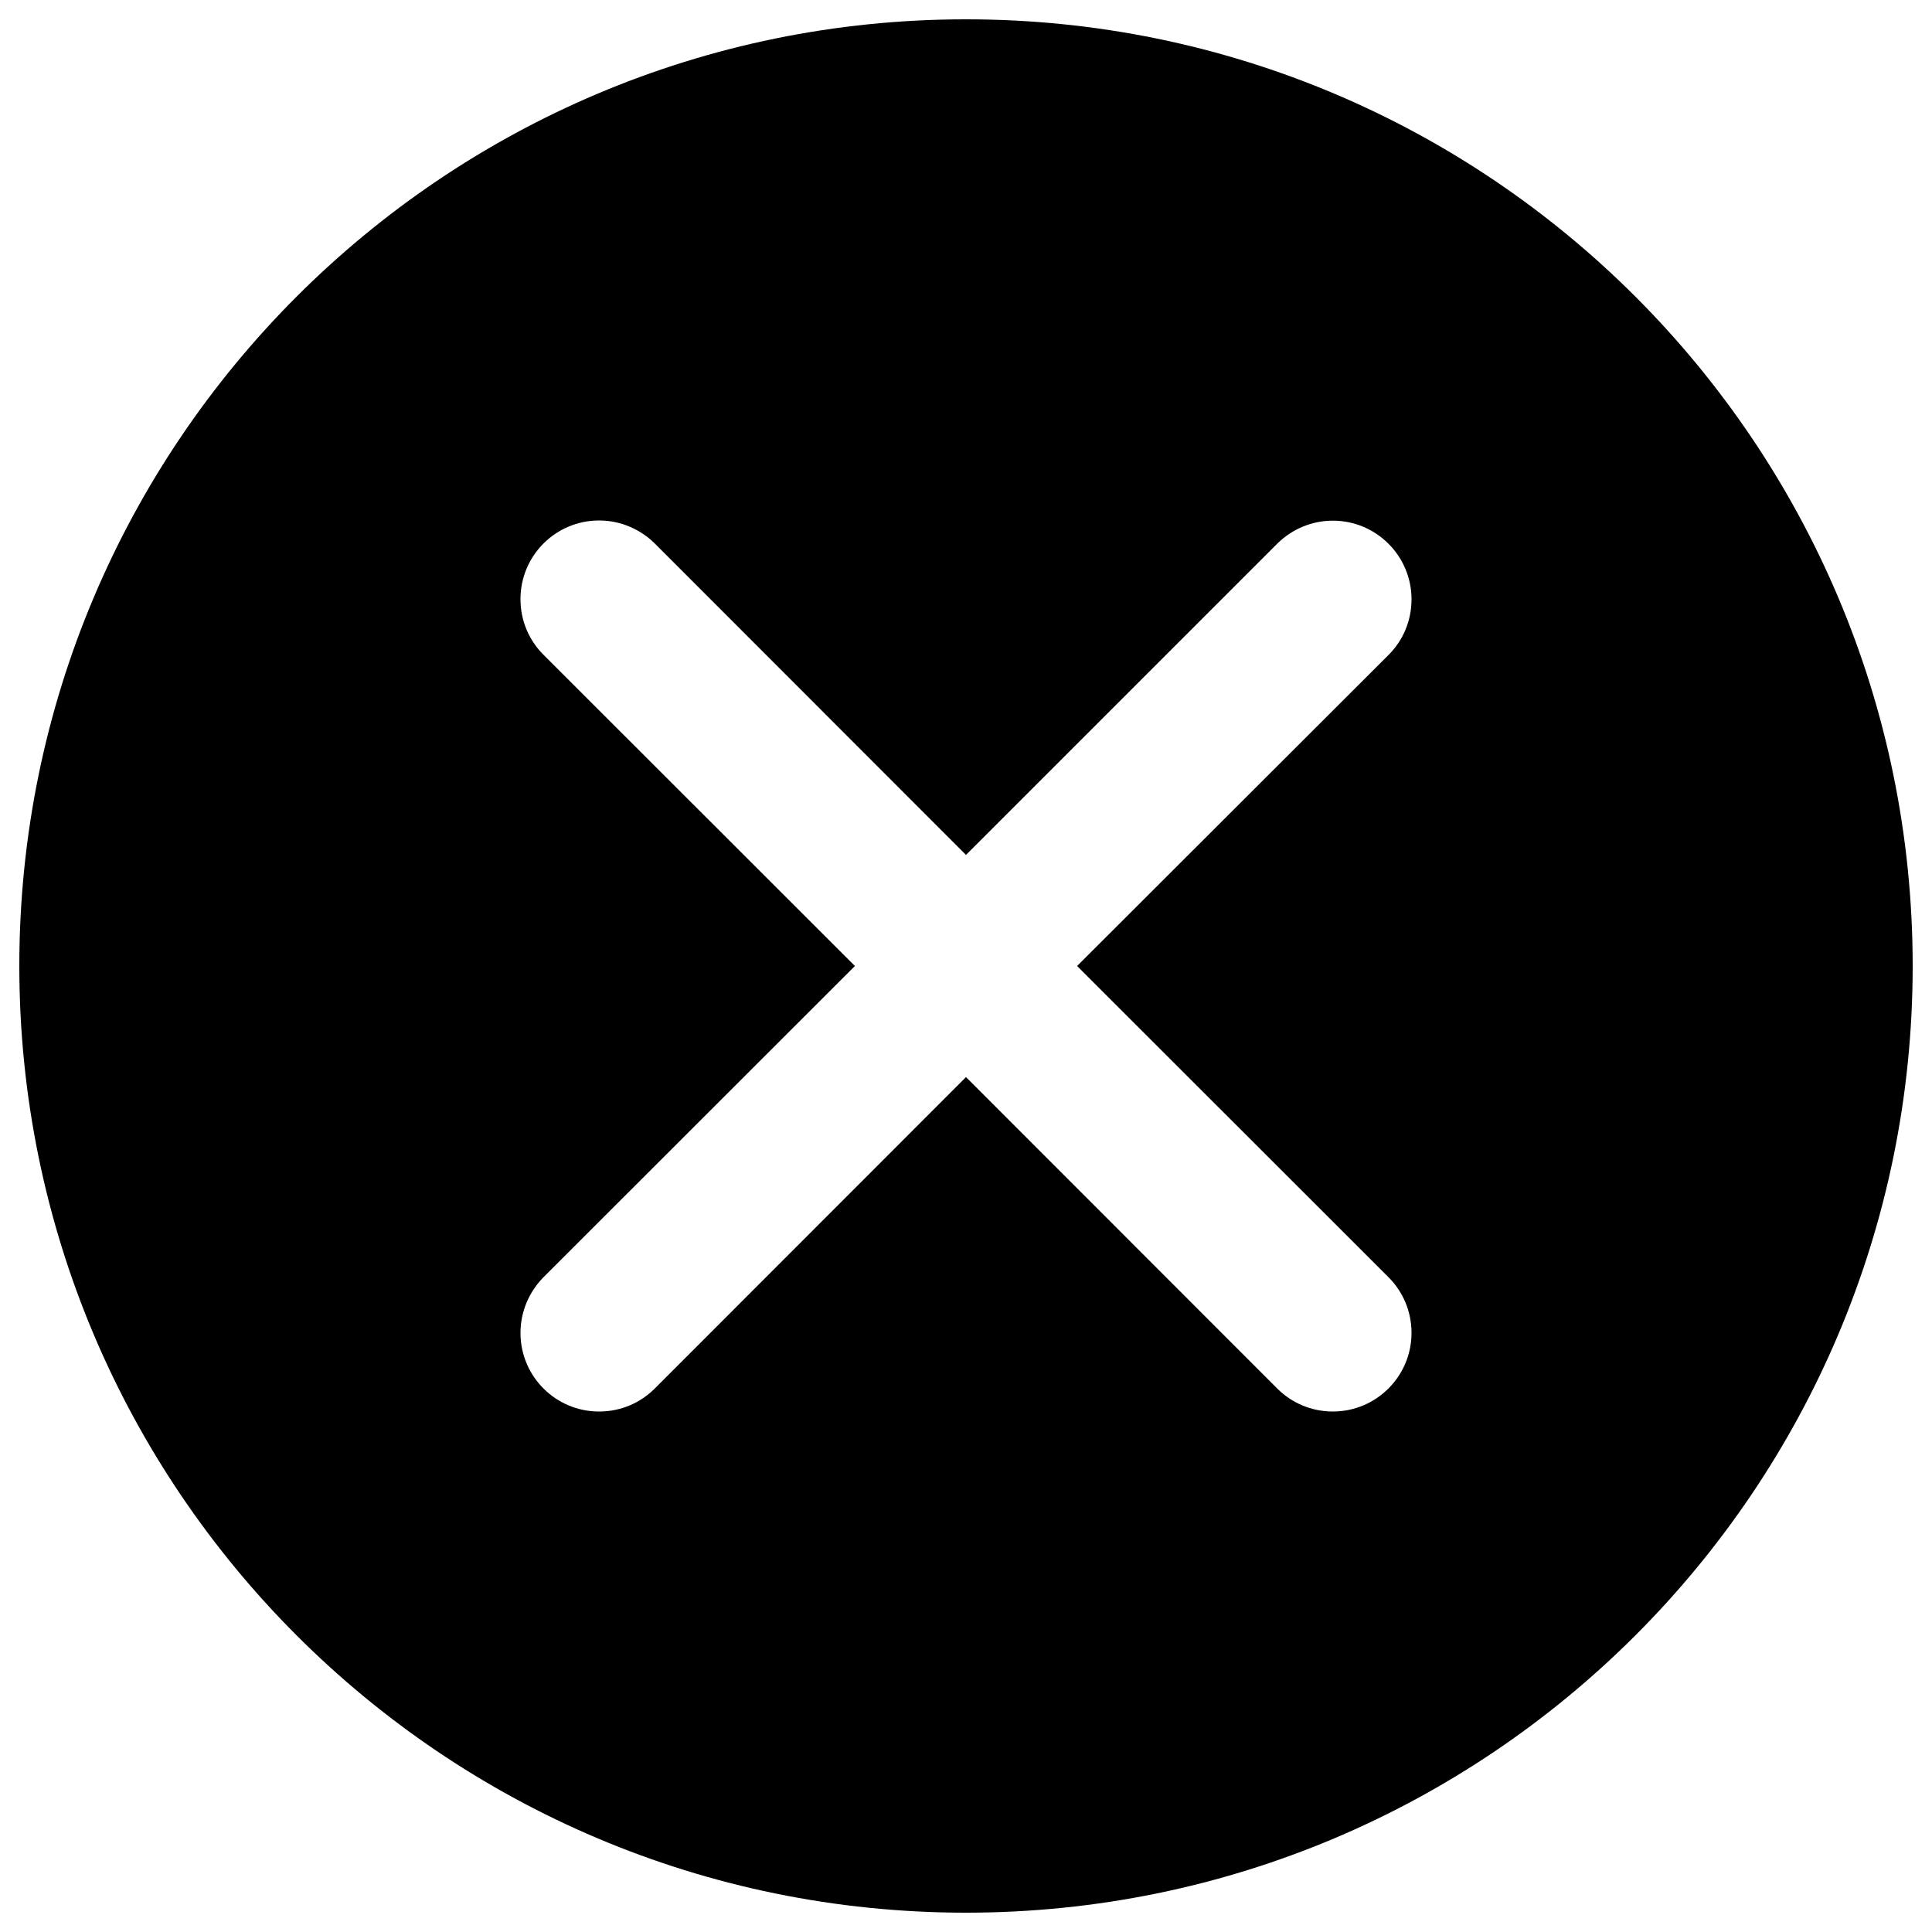 <?xml version="1.0" encoding="utf-8"?>
<!-- Svg Vector Icons : http://www.onlinewebfonts.com/icon -->
<!DOCTYPE svg PUBLIC "-//W3C//DTD SVG 1.1//EN" "http://www.w3.org/Graphics/SVG/1.1/DTD/svg11.dtd">
<svg version="1.1" xmlns="http://www.w3.org/2000/svg" xmlns:xlink="http://www.w3.org/1999/xlink" x="0px" y="0px" viewBox="0 0 1000 1000" enable-background="new 0 0 1000 1000" xml:space="preserve">
<g><path d="M500,10C229.4,10,10,229.4,10,500c0,270.6,219.4,490,490,490c270.6,0,490-219.4,490-490C990,229.4,770.6,10,500,10z M718.7,661.1c7.4,7.4,11.9,17.6,11.9,28.8c0,22.5-18.3,40.7-40.7,40.7c-11.2,0-21.4-4.5-28.8-11.9L500,557.5L338.9,718.7c-7.4,7.4-17.5,11.9-28.8,11.9c-22.5,0-40.7-18.2-40.7-40.7c0-11.2,4.6-21.4,11.9-28.8L442.5,500L281.3,338.9c-7.4-7.4-11.9-17.5-11.9-28.8c0-22.5,18.2-40.7,40.7-40.7c11.2,0,21.4,4.6,28.8,11.9L500,442.5l161.1-161.1c7.4-7.3,17.5-11.9,28.8-11.9c22.4,0,40.7,18.2,40.7,40.7c0,11.3-4.5,21.4-11.9,28.8L557.5,500L718.7,661.1z"/></g>
</svg>